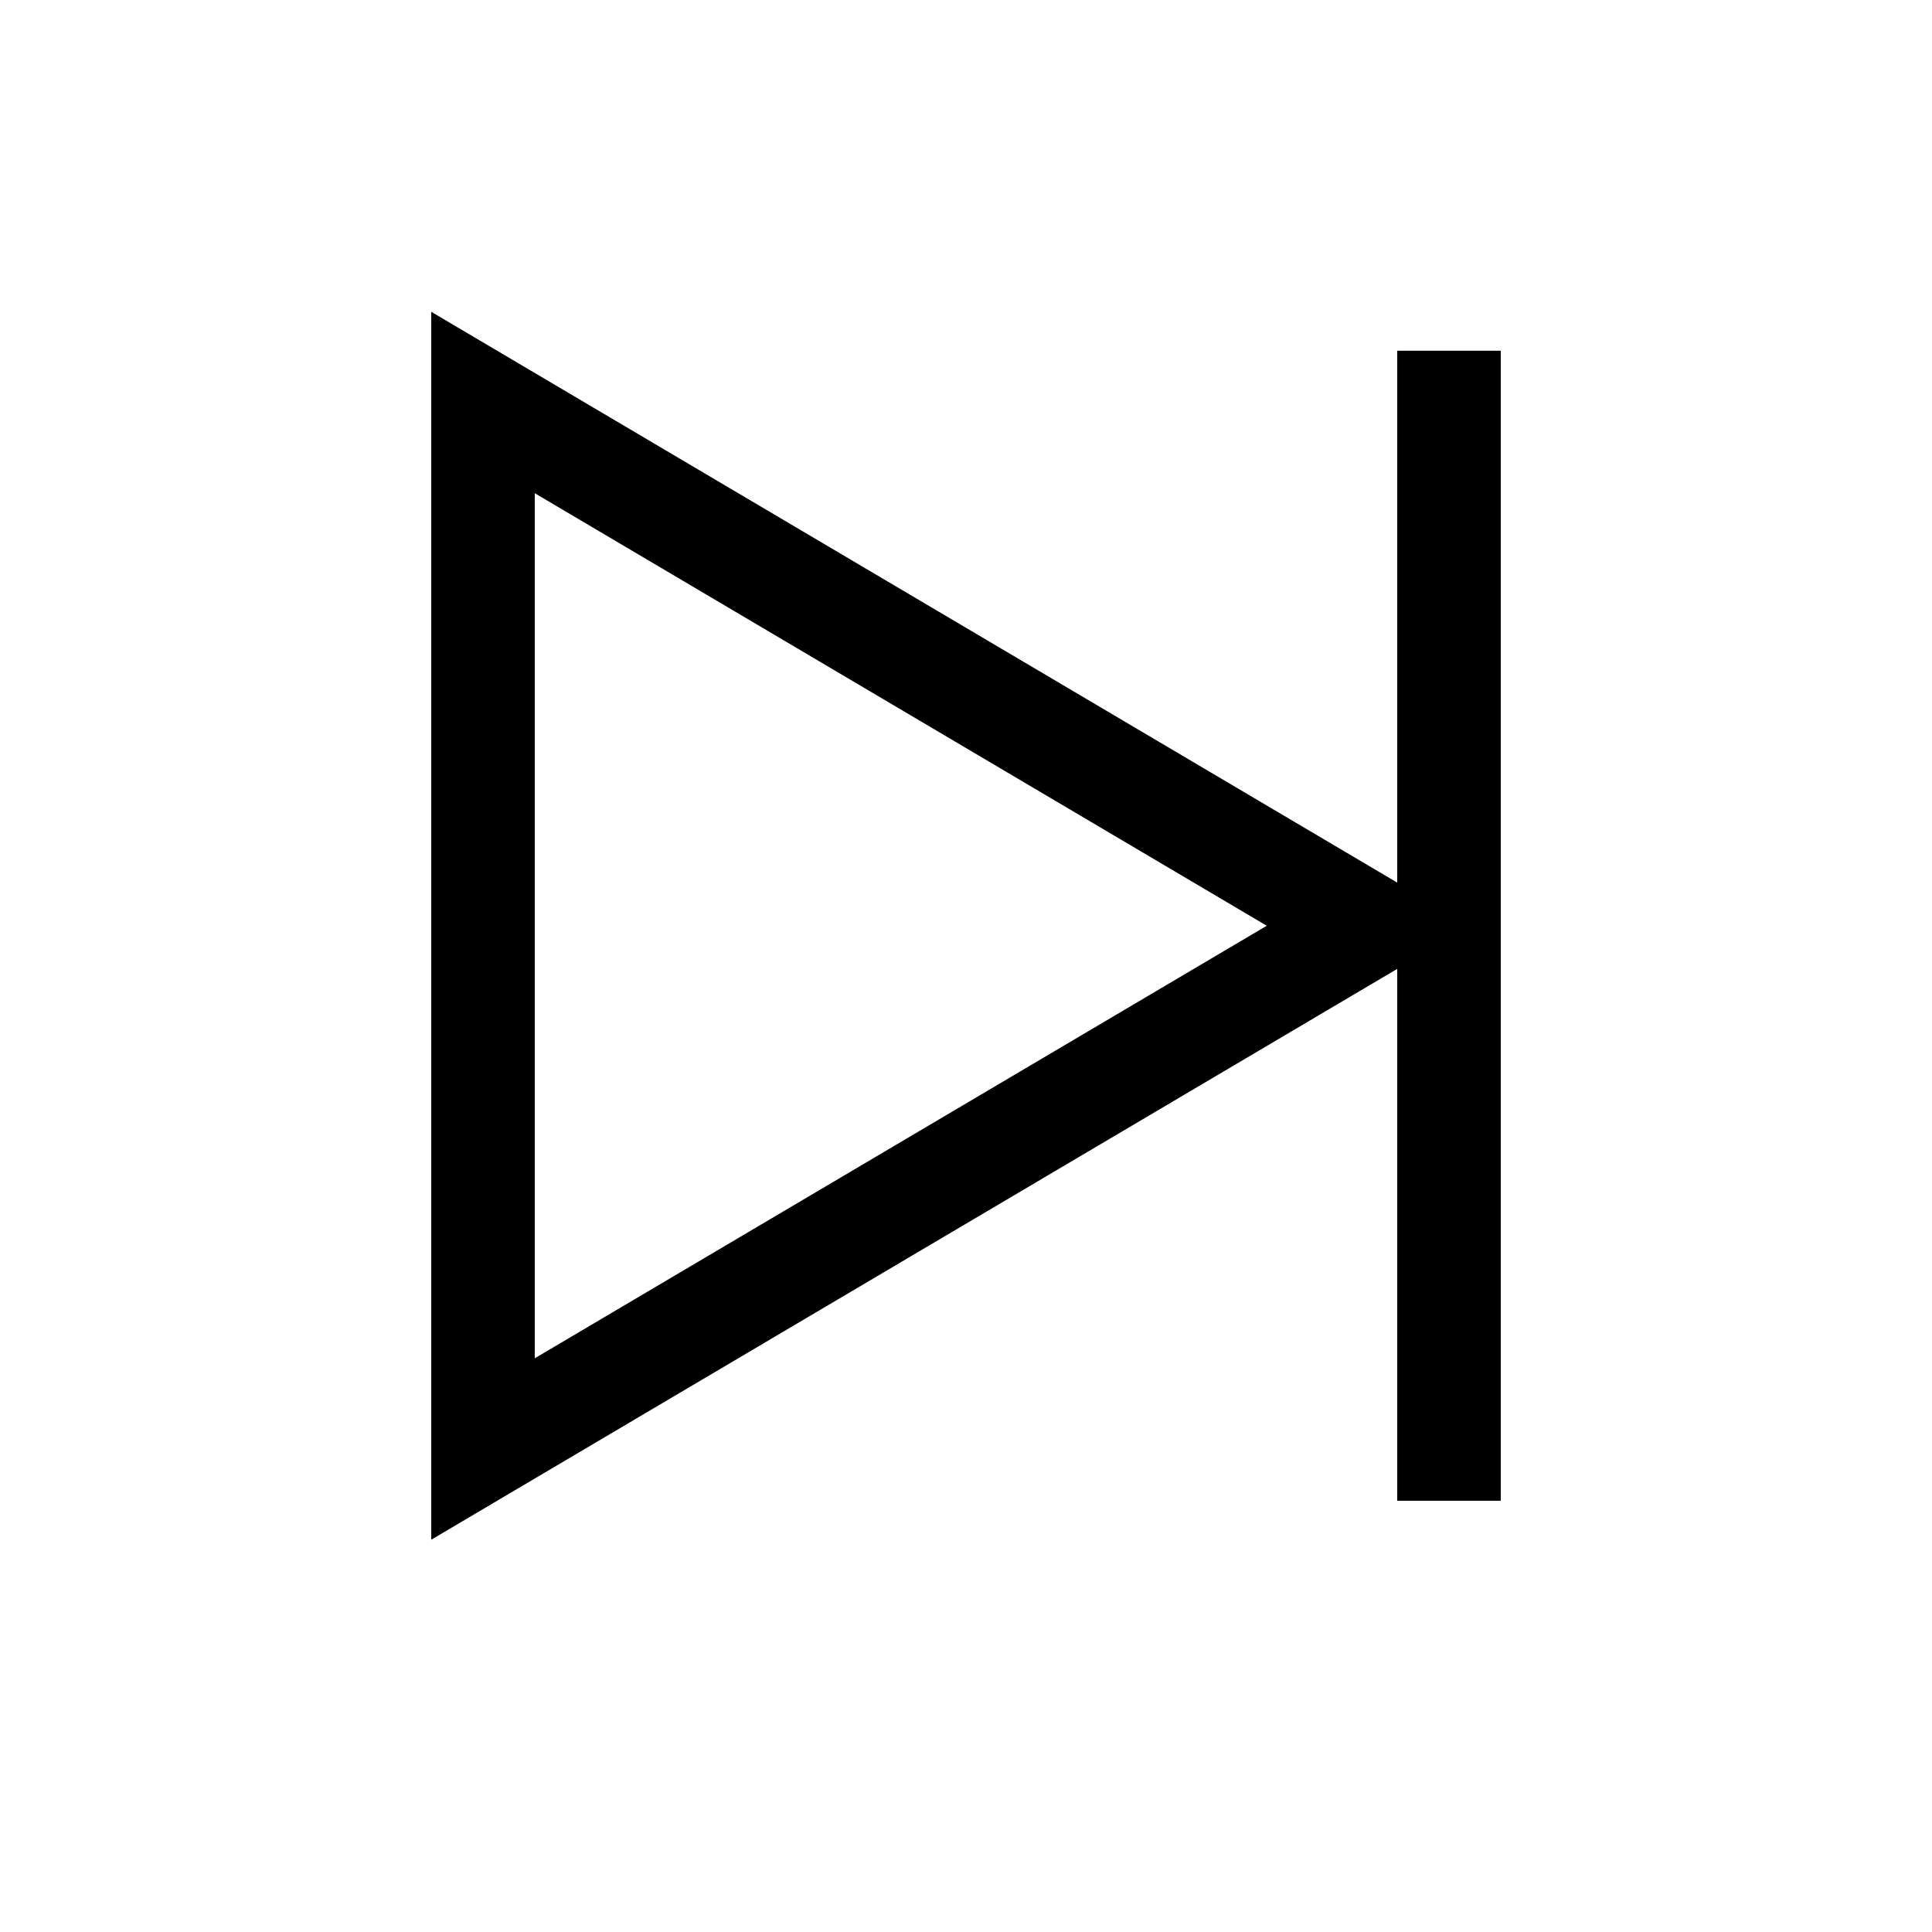 <svg role="img" xmlns="http://www.w3.org/2000/svg" width="56px" height="56px" viewBox="0 0 24 24" aria-labelledby="nextIconTitle" stroke="#000" stroke-width="1.286" stroke-linecap="square" stroke-linejoin="miter" fill="none" color="#000"> <title id="nextIconTitle">Next</title> <path d="M17 11.5L6 18V5z"/> <path d="M18 18V5"/> </svg>